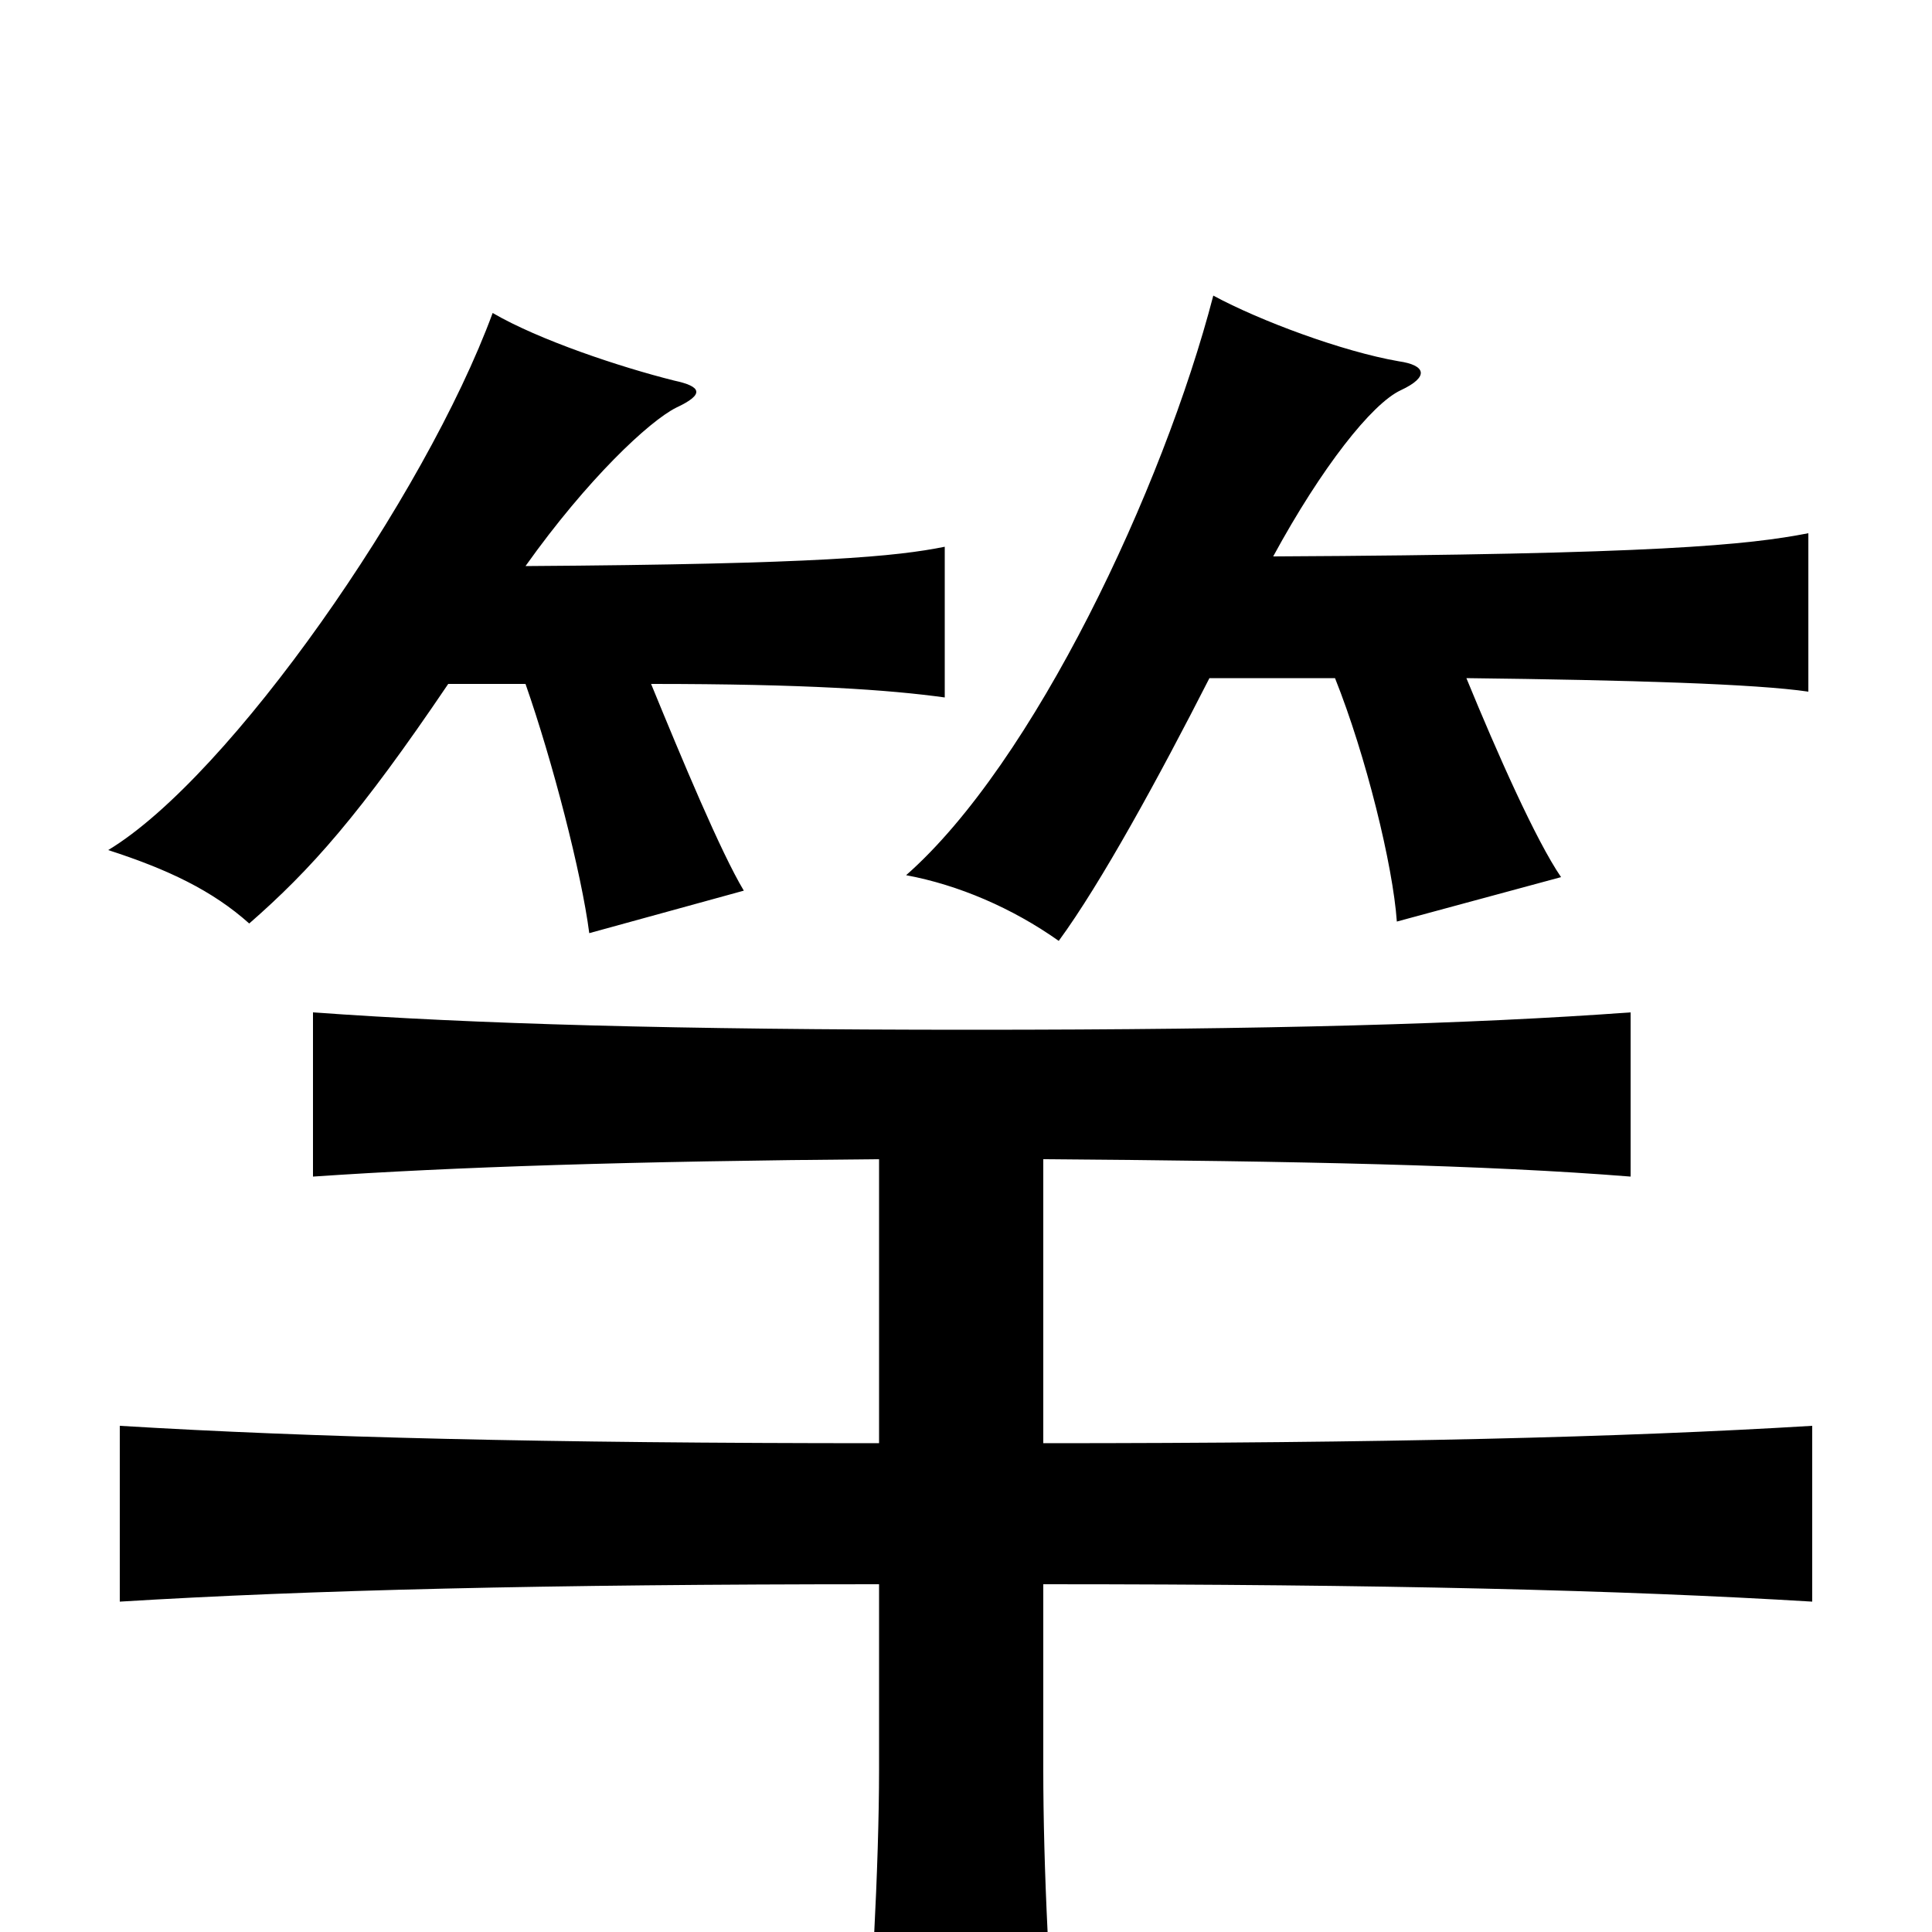 <svg xmlns="http://www.w3.org/2000/svg" viewBox="0 -1000 1000 1000">
	<path fill="#000000" d="M540 -253V-400C673 -399 769 -397 844 -391V-476C762 -470 656 -467 503 -467C350 -467 245 -470 162 -476V-391C235 -396 327 -399 455 -400V-253C282 -253 161 -256 62 -262V-171C160 -177 282 -180 455 -180V-84C455 -35 451 40 446 93H549C543 33 540 -35 540 -84V-180C716 -180 839 -177 938 -171V-262C839 -256 716 -253 540 -253ZM232 -646H272C286 -606 301 -548 305 -517L385 -539C373 -559 353 -607 337 -646C417 -646 460 -643 489 -639V-717C464 -712 425 -708 272 -707C304 -752 336 -782 350 -789C365 -796 363 -800 349 -803C321 -810 279 -824 255 -838C220 -743 119 -598 56 -560C87 -550 110 -539 129 -522C161 -550 186 -578 232 -646ZM626 -649H691C707 -609 721 -552 723 -523L808 -546C795 -565 775 -610 759 -649C844 -648 909 -646 936 -642V-724C905 -718 858 -713 659 -712C684 -758 710 -791 725 -798C740 -805 738 -811 724 -813C695 -818 652 -834 628 -847C602 -747 535 -605 469 -547C496 -542 524 -530 548 -513C570 -543 600 -598 626 -649Z"/>
</svg>